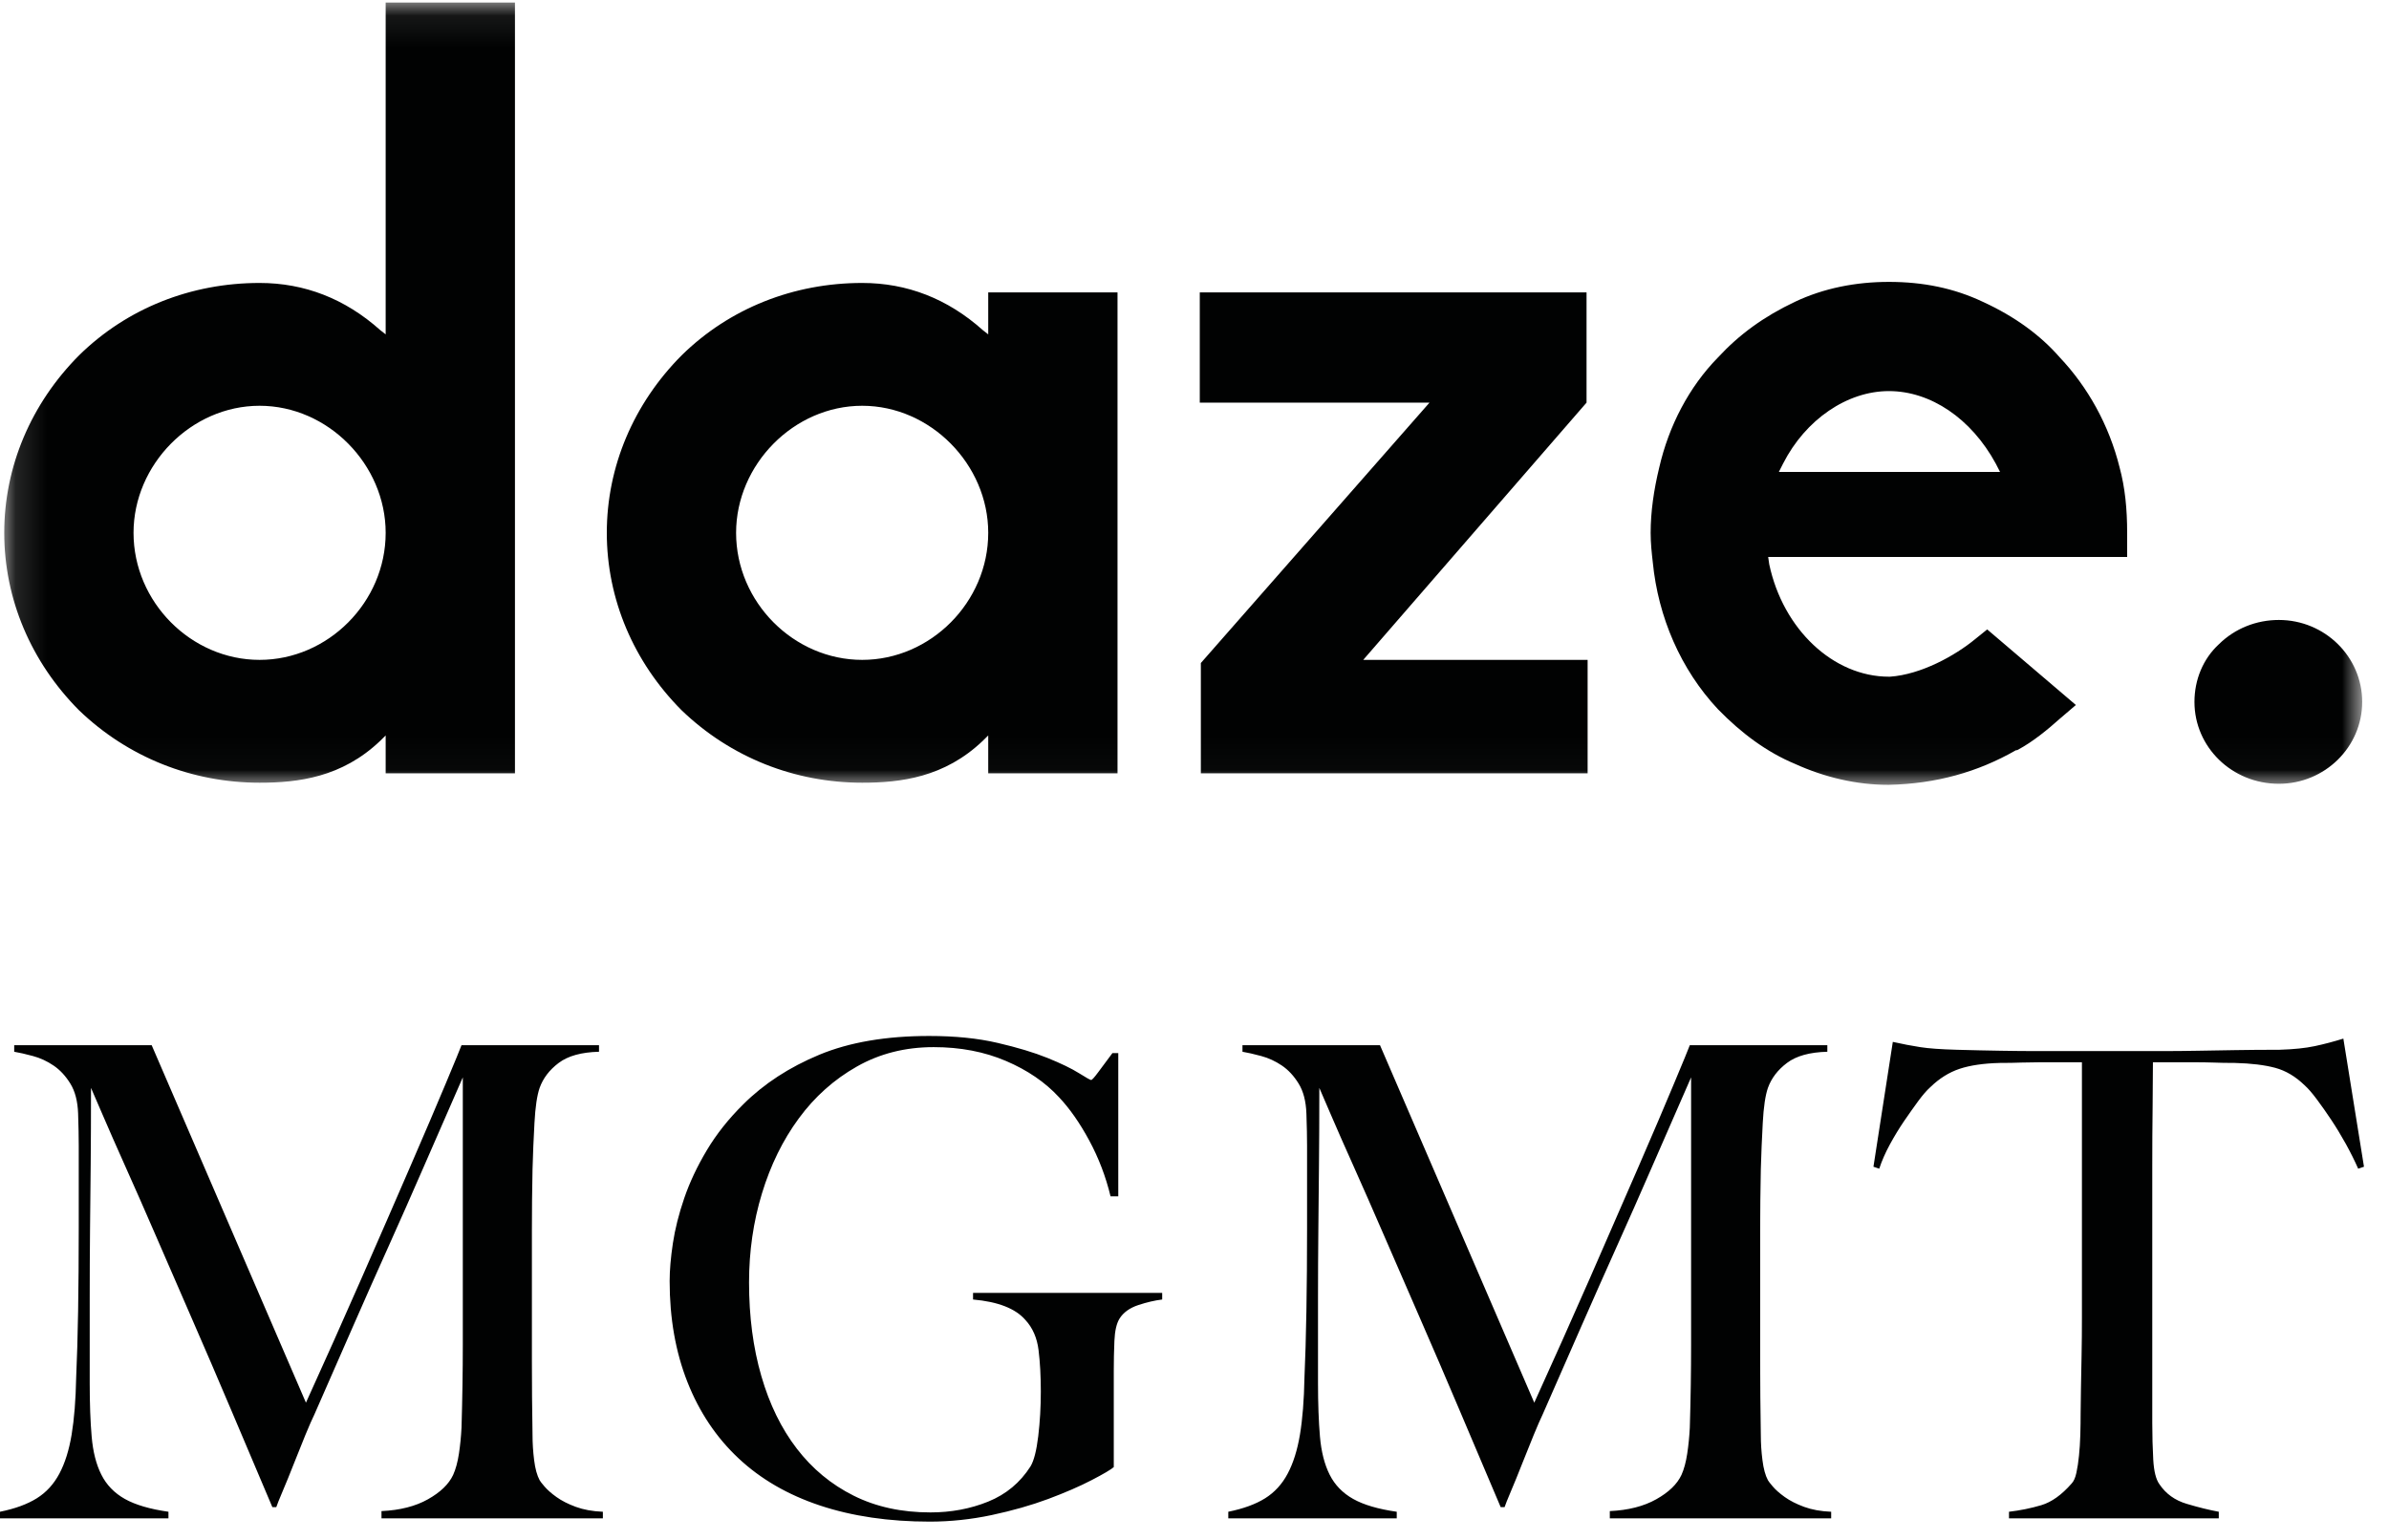 <?xml version="1.0" encoding="UTF-8"?>
<svg width="76px" height="49px" viewBox="0 0 76 49" version="1.1" xmlns="http://www.w3.org/2000/svg" xmlns:xlink="http://www.w3.org/1999/xlink">
    <!-- Generator: Sketch 53.2 (72643) - https://sketchapp.com -->
    <title>Group 7 Copy 2</title>
    <desc>Created with Sketch.</desc>
    <defs>
        <polygon id="path-1" points="0.135 0.082 75.147 0.082 75.147 24.974 0.135 24.974"></polygon>
    </defs>
    <g id="Contact" stroke="none" stroke-width="1" fill="none" fill-rule="evenodd">
        <g id="Contact-Brand---Desktop" transform="translate(-62, -15)">
            <g id="Header">
                <g id="Group-7-Copy-2" transform="translate(62, 15)">
                    <g id="Group-3">
                        <mask id="mask-2" fill="white">
                            <use xlink:href="#path-1"></use>
                        </mask>
                        <g id="Clip-2"></g>
                        <path d="M72.496,24.941 C71.001,24.941 69.811,23.771 69.811,22.335 C69.811,21.633 70.083,20.965 70.592,20.497 C71.103,19.996 71.782,19.728 72.496,19.728 C73.958,19.728 75.147,20.898 75.147,22.335 C75.147,23.771 73.958,24.941 72.496,24.941 L72.496,24.941 Z M60.091,12.445 C58.765,12.445 57.44,13.347 56.725,14.75 L56.59,15.017 L63.626,15.017 L63.489,14.75 C62.708,13.314 61.416,12.445 60.091,12.445 L60.091,12.445 Z M60.091,24.974 L60.056,24.974 C59.071,24.974 58.051,24.74 57.099,24.306 C56.215,23.938 55.4,23.337 54.652,22.568 C53.463,21.299 52.749,19.628 52.579,17.891 C52.545,17.59 52.511,17.29 52.511,16.955 C52.511,16.287 52.613,15.585 52.783,14.883 C53.089,13.547 53.735,12.311 54.652,11.376 C55.332,10.64 56.114,10.072 57.099,9.605 C58.017,9.17 59.037,8.97 60.091,8.97 C61.179,8.97 62.164,9.17 63.081,9.605 C64.101,10.072 64.917,10.673 65.529,11.376 C66.412,12.311 67.092,13.514 67.432,14.883 C67.602,15.518 67.67,16.187 67.67,16.955 L67.67,17.723 L56.25,17.723 L56.284,17.958 C56.725,20.029 58.324,21.533 60.091,21.533 L60.125,21.533 C61.11,21.466 62.198,20.865 62.844,20.33 L63.218,20.029 L66.039,22.434 L65.529,22.87 C65.155,23.203 64.679,23.604 64.169,23.872 L64.135,23.872 C62.911,24.573 61.586,24.941 60.091,24.974 L60.091,24.974 Z M50.506,24.607 L38.202,24.607 L38.202,21.098 L45.476,12.812 L38.168,12.812 L38.168,9.304 L50.472,9.304 L50.472,12.812 L43.368,20.998 L50.506,20.998 L50.506,24.607 Z M27.428,12.912 C25.253,12.912 23.417,14.783 23.417,16.955 C23.417,19.161 25.253,20.998 27.428,20.998 C29.603,20.998 31.438,19.161 31.438,16.955 C31.438,14.783 29.603,12.912 27.428,12.912 L27.428,12.912 Z M27.428,24.907 C25.286,24.907 23.247,24.106 21.684,22.602 C20.154,21.065 19.304,19.06 19.304,16.955 C19.304,14.85 20.154,12.846 21.684,11.308 C23.213,9.805 25.253,9.004 27.428,9.004 C28.855,9.004 30.146,9.504 31.268,10.507 L31.438,10.64 L31.438,9.304 L35.551,9.304 L35.551,24.607 L31.438,24.607 L31.438,23.403 L31.268,23.571 C30.045,24.74 28.651,24.907 27.428,24.907 L27.428,24.907 Z M8.258,12.912 C6.083,12.912 4.248,14.783 4.248,16.955 C4.248,19.161 6.083,20.998 8.258,20.998 C10.434,20.998 12.269,19.161 12.269,16.955 C12.269,14.783 10.434,12.912 8.258,12.912 L8.258,12.912 Z M8.258,24.907 C6.117,24.907 4.078,24.106 2.514,22.602 C0.985,21.065 0.135,19.06 0.135,16.955 C0.135,14.85 0.985,12.846 2.514,11.308 C4.044,9.805 6.083,9.004 8.258,9.004 C9.686,9.004 10.977,9.504 12.099,10.507 L12.269,10.64 L12.269,0.082 L16.382,0.082 L16.382,24.607 L12.269,24.607 L12.269,23.403 L12.099,23.571 C10.876,24.74 9.482,24.907 8.258,24.907 L8.258,24.907 Z" id="Fill-1" fill="#010202" mask="url(#mask-2)"></path>
                    </g>
                    <path d="M75.204,37.127 L75.02,37.19 C74.91,36.94 74.78,36.678 74.63,36.406 C74.479,36.135 74.325,35.879 74.168,35.643 C74.01,35.406 73.856,35.185 73.706,34.985 C73.555,34.782 73.425,34.632 73.315,34.535 C73.028,34.256 72.717,34.071 72.381,33.98 C72.046,33.89 71.618,33.837 71.097,33.824 C70.838,33.824 70.612,33.82 70.42,33.812 C70.228,33.806 70.037,33.803 69.845,33.803 L68.49,33.803 C68.49,34.151 68.486,34.625 68.48,35.224 C68.472,35.824 68.469,36.451 68.469,37.107 L68.469,45.283 C68.469,45.687 68.48,46.074 68.5,46.444 C68.521,46.813 68.585,47.075 68.695,47.228 C68.901,47.535 69.191,47.744 69.568,47.855 C69.944,47.967 70.283,48.051 70.585,48.106 L70.585,48.316 L63.911,48.316 L63.911,48.106 C64.266,48.064 64.609,47.995 64.938,47.897 C65.266,47.799 65.587,47.569 65.903,47.208 C65.971,47.137 66.022,47.023 66.056,46.863 C66.091,46.702 66.118,46.52 66.138,46.318 C66.159,46.116 66.173,45.897 66.18,45.659 C66.187,45.423 66.19,45.193 66.19,44.969 C66.19,44.774 66.193,44.516 66.2,44.195 C66.208,43.875 66.214,43.519 66.22,43.129 C66.228,42.739 66.231,42.335 66.231,41.916 L66.231,33.803 L64.876,33.803 C64.698,33.803 64.51,33.806 64.312,33.812 C64.113,33.82 63.883,33.824 63.623,33.824 C63.102,33.837 62.675,33.9 62.34,34.011 C62.004,34.123 61.692,34.318 61.406,34.597 C61.296,34.695 61.169,34.841 61.025,35.036 C60.882,35.232 60.731,35.444 60.574,35.674 C60.417,35.905 60.266,36.152 60.122,36.417 C59.978,36.681 59.865,36.94 59.783,37.19 L59.599,37.127 L60.215,33.154 C60.529,33.224 60.82,33.28 61.087,33.321 C61.354,33.363 61.741,33.391 62.248,33.405 C62.768,33.419 63.233,33.43 63.643,33.436 C64.055,33.443 64.451,33.447 64.835,33.447 L68.737,33.447 C69.147,33.447 69.544,33.443 69.928,33.436 C70.31,33.43 70.708,33.422 71.118,33.416 C71.529,33.409 71.995,33.405 72.515,33.405 C72.966,33.391 73.34,33.353 73.634,33.29 C73.928,33.228 74.232,33.147 74.548,33.05 L75.204,37.127 Z M58.254,48.316 L51.212,48.316 L51.212,48.085 C51.8,48.058 52.292,47.932 52.689,47.709 C53.087,47.486 53.354,47.228 53.491,46.935 C53.573,46.754 53.634,46.527 53.675,46.256 C53.716,45.984 53.743,45.708 53.757,45.43 C53.785,44.509 53.798,43.631 53.798,42.795 L53.798,34.283 C53.347,35.315 52.933,36.263 52.556,37.127 C52.18,37.992 51.806,38.836 51.437,39.658 C51.067,40.48 50.695,41.32 50.318,42.178 C49.941,43.036 49.527,43.98 49.075,45.011 C49.007,45.151 48.911,45.37 48.788,45.67 C48.665,45.97 48.542,46.277 48.418,46.59 C48.295,46.904 48.179,47.19 48.069,47.447 C47.96,47.705 47.891,47.876 47.864,47.96 L47.741,47.96 C47.303,46.928 46.868,45.904 46.437,44.886 C46.006,43.868 45.585,42.889 45.174,41.948 C44.763,41.007 44.38,40.125 44.024,39.302 C43.668,38.48 43.346,37.748 43.059,37.107 C42.771,36.465 42.535,35.929 42.35,35.497 C42.166,35.064 42.039,34.771 41.971,34.618 C41.971,35.538 41.967,36.35 41.96,37.055 C41.953,37.758 41.947,38.455 41.94,39.146 C41.933,39.836 41.929,40.564 41.929,41.331 L41.929,44.008 C41.929,44.663 41.95,45.231 41.991,45.713 C42.032,46.193 42.135,46.598 42.299,46.925 C42.463,47.253 42.713,47.51 43.049,47.699 C43.384,47.887 43.846,48.022 44.434,48.106 L44.434,48.316 L39.075,48.316 L39.075,48.106 C39.554,48.009 39.944,47.866 40.246,47.678 C40.547,47.489 40.787,47.228 40.964,46.893 C41.142,46.559 41.272,46.145 41.355,45.649 C41.437,45.154 41.485,44.551 41.498,43.84 C41.525,43.241 41.546,42.533 41.56,41.717 C41.574,40.903 41.581,40.027 41.581,39.093 L41.581,36.458 C41.581,36.18 41.574,35.838 41.56,35.434 C41.546,35.043 41.464,34.726 41.313,34.482 C41.163,34.238 40.985,34.046 40.78,33.907 C40.574,33.768 40.355,33.666 40.122,33.604 C39.889,33.541 39.691,33.496 39.526,33.468 L39.526,33.259 L43.901,33.259 L48.809,44.635 C49.411,43.31 49.999,41.993 50.575,40.682 C51.149,39.372 51.666,38.187 52.125,37.127 C52.584,36.068 52.961,35.185 53.254,34.482 C53.549,33.778 53.716,33.371 53.757,33.259 L58.132,33.259 L58.132,33.468 C57.57,33.482 57.143,33.601 56.848,33.824 C56.553,34.046 56.352,34.312 56.242,34.618 C56.16,34.855 56.105,35.224 56.078,35.727 C56.05,36.228 56.03,36.723 56.016,37.211 C56.003,37.88 55.995,38.529 55.995,39.155 L55.995,43.318 C55.995,44.057 56.003,44.837 56.016,45.659 C56.016,45.924 56.033,46.193 56.068,46.464 C56.102,46.737 56.16,46.95 56.242,47.102 C56.256,47.13 56.307,47.197 56.396,47.301 C56.485,47.406 56.611,47.518 56.776,47.636 C56.94,47.754 57.146,47.859 57.392,47.95 C57.638,48.04 57.926,48.093 58.254,48.106 L58.254,48.316 Z M36.972,41.352 C36.739,41.38 36.485,41.439 36.212,41.529 C35.938,41.62 35.739,41.763 35.616,41.958 C35.52,42.112 35.466,42.348 35.452,42.669 C35.438,42.99 35.432,43.31 35.432,43.631 L35.432,46.685 C35.335,46.768 35.1,46.907 34.723,47.102 C34.346,47.298 33.888,47.496 33.347,47.699 C32.806,47.9 32.207,48.071 31.55,48.211 C30.893,48.35 30.236,48.42 29.579,48.42 C28.278,48.42 27.115,48.249 26.088,47.908 C25.061,47.566 24.196,47.065 23.491,46.402 C22.785,45.74 22.245,44.931 21.868,43.976 C21.492,43.021 21.303,41.951 21.303,40.766 C21.303,40.418 21.338,40.017 21.406,39.563 C21.474,39.111 21.594,38.634 21.766,38.131 C21.937,37.63 22.177,37.12 22.484,36.605 C22.792,36.089 23.179,35.601 23.645,35.141 C24.302,34.486 25.11,33.96 26.067,33.562 C27.026,33.165 28.19,32.966 29.558,32.966 C30.38,32.966 31.105,33.039 31.735,33.186 C32.365,33.332 32.895,33.492 33.326,33.666 C33.757,33.841 34.09,34.002 34.322,34.148 C34.555,34.294 34.685,34.367 34.712,34.367 C34.74,34.367 34.816,34.283 34.939,34.116 C35.062,33.949 35.212,33.747 35.39,33.51 L35.575,33.51 L35.575,38.068 L35.329,38.068 C35.178,37.441 34.952,36.849 34.651,36.291 C34.35,35.733 34.028,35.273 33.686,34.911 C33.248,34.437 32.686,34.053 32.002,33.761 C31.317,33.468 30.551,33.321 29.703,33.321 C28.799,33.321 27.984,33.527 27.259,33.939 C26.533,34.35 25.917,34.9 25.411,35.59 C24.903,36.28 24.514,37.076 24.24,37.975 C23.966,38.874 23.829,39.818 23.829,40.808 C23.829,41.895 23.959,42.889 24.22,43.788 C24.48,44.687 24.856,45.457 25.349,46.098 C25.842,46.74 26.444,47.238 27.156,47.594 C27.868,47.95 28.682,48.127 29.6,48.127 C30.256,48.127 30.869,48.013 31.437,47.783 C32.006,47.552 32.454,47.179 32.783,46.663 C32.892,46.482 32.974,46.161 33.029,45.702 C33.084,45.242 33.111,44.767 33.111,44.28 C33.111,43.791 33.087,43.352 33.039,42.962 C32.991,42.572 32.851,42.251 32.618,42 C32.303,41.638 31.749,41.422 30.955,41.352 L30.955,41.142 L36.972,41.142 L36.972,41.352 Z M19.179,48.316 L12.136,48.316 L12.136,48.085 C12.725,48.058 13.218,47.932 13.614,47.709 C14.011,47.486 14.278,47.228 14.415,46.935 C14.497,46.754 14.559,46.527 14.6,46.256 C14.641,45.984 14.668,45.708 14.682,45.43 C14.709,44.509 14.723,43.631 14.723,42.795 L14.723,34.283 C14.272,35.315 13.857,36.263 13.481,37.127 C13.104,37.992 12.732,38.836 12.362,39.658 C11.992,40.48 11.619,41.32 11.243,42.178 C10.866,43.036 10.452,43.98 10.001,45.011 C9.932,45.151 9.836,45.37 9.712,45.67 C9.59,45.97 9.466,46.277 9.343,46.59 C9.22,46.904 9.104,47.19 8.994,47.447 C8.885,47.705 8.816,47.876 8.789,47.96 L8.665,47.96 C8.227,46.928 7.793,45.904 7.362,44.886 C6.931,43.868 6.51,42.889 6.099,41.948 C5.688,41.007 5.304,40.125 4.949,39.302 C4.593,38.48 4.271,37.748 3.983,37.107 C3.696,36.465 3.46,35.929 3.275,35.497 C3.091,35.064 2.964,34.771 2.895,34.618 C2.895,35.538 2.892,36.35 2.885,37.055 C2.879,37.758 2.872,38.455 2.864,39.146 C2.857,39.836 2.854,40.564 2.854,41.331 L2.854,44.008 C2.854,44.663 2.874,45.231 2.916,45.713 C2.957,46.193 3.059,46.598 3.224,46.925 C3.388,47.253 3.638,47.51 3.973,47.699 C4.309,47.887 4.771,48.022 5.359,48.106 L5.359,48.316 L-0,48.316 L-0,48.106 C0.479,48.009 0.869,47.866 1.17,47.678 C1.472,47.489 1.711,47.228 1.889,46.893 C2.067,46.559 2.197,46.145 2.279,45.649 C2.361,45.154 2.409,44.551 2.423,43.84 C2.45,43.241 2.471,42.533 2.485,41.717 C2.498,40.903 2.505,40.027 2.505,39.093 L2.505,36.458 C2.505,36.18 2.498,35.838 2.485,35.434 C2.471,35.043 2.389,34.726 2.238,34.482 C2.087,34.238 1.91,34.046 1.704,33.907 C1.499,33.768 1.28,33.666 1.047,33.604 C0.814,33.541 0.616,33.496 0.452,33.468 L0.452,33.259 L4.825,33.259 L9.733,44.635 C10.335,43.31 10.924,41.993 11.499,40.682 C12.074,39.372 12.591,38.187 13.049,37.127 C13.508,36.068 13.885,35.185 14.179,34.482 C14.474,33.778 14.641,33.371 14.682,33.259 L19.056,33.259 L19.056,33.468 C18.495,33.482 18.067,33.601 17.773,33.824 C17.478,34.046 17.276,34.312 17.167,34.618 C17.085,34.855 17.03,35.224 17.003,35.727 C16.975,36.228 16.954,36.723 16.941,37.211 C16.927,37.88 16.921,38.529 16.921,39.155 L16.921,43.318 C16.921,44.057 16.927,44.837 16.941,45.659 C16.941,45.924 16.958,46.193 16.992,46.464 C17.026,46.737 17.085,46.95 17.167,47.102 C17.18,47.13 17.232,47.197 17.321,47.301 C17.41,47.406 17.537,47.518 17.701,47.636 C17.865,47.754 18.07,47.859 18.317,47.95 C18.563,48.04 18.85,48.093 19.179,48.106 L19.179,48.316 Z" id="Fill-4" fill="#010202"></path>
                </g>
            </g>
        </g>
    </g>
</svg>